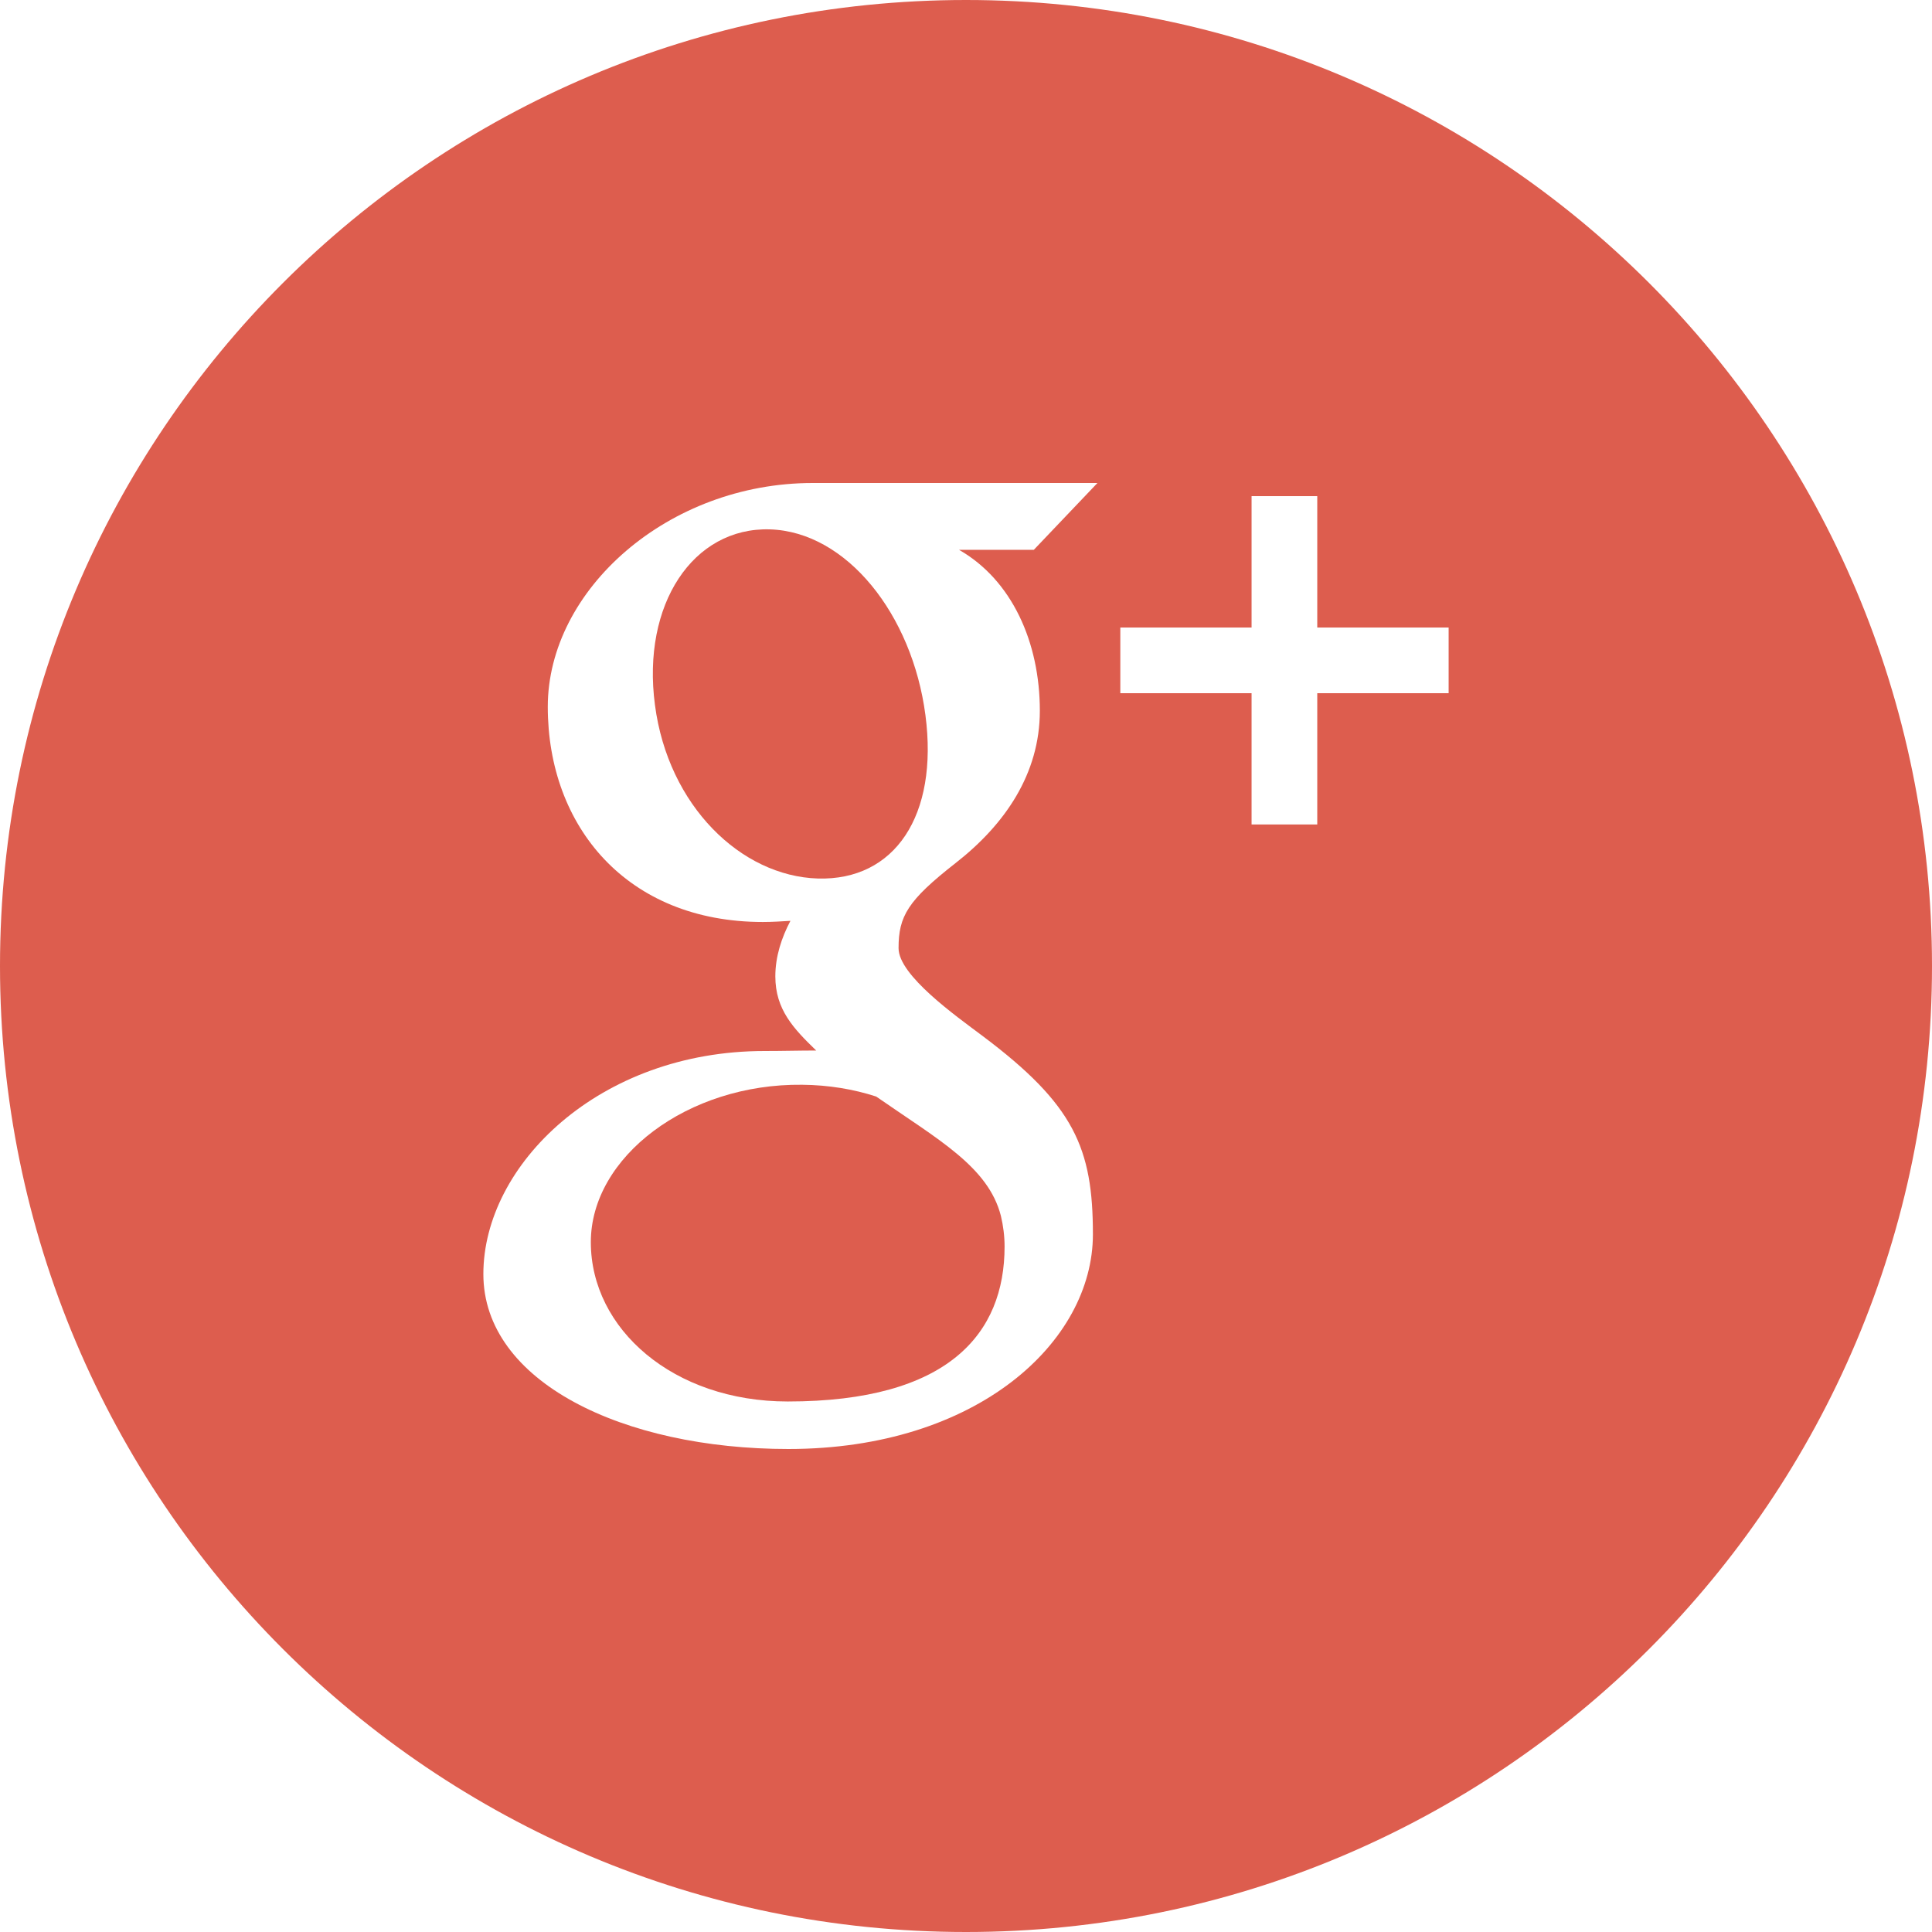 <?xml version="1.0" encoding="UTF-8" standalone="no"?>
<svg
   xmlns:dc="http://purl.org/dc/elements/1.1/"
   xmlns:cc="http://creativecommons.org/ns#"
   xmlns:rdf="http://www.w3.org/1999/02/22-rdf-syntax-ns#"
   xmlns:svg="http://www.w3.org/2000/svg"
   xmlns="http://www.w3.org/2000/svg"
   viewBox="0 0 40 40"
   height="32"
   width="32"
   xml:space="preserve"
   version="1.1"
   id="svg2"><defs
     id="defs6"><clipPath
       id="clipPath16"
       clipPathUnits="userSpaceOnUse"><path
         id="path18"
         d="M 0,32 32,32 32,0 0,0 0,32 Z" /></clipPath></defs><g
     transform="matrix(1.25,0,0,-1.25,0,40)"
     id="g10"><g
       id="g12"><g
         clip-path="url(#clipPath16)"
         id="g14"><g
           transform="translate(12.751,23.232)"
           id="g20"><path
             id="path22"
             style="fill:#dd5d4e;fill-opacity:1;fill-rule:nonzero;stroke:none"
             d="m 0,0 c -1.271,0.037 -2.124,-1.24 -1.903,-2.908 0.218,-1.67 1.426,-2.836 2.698,-2.875 1.27,-0.037 2.001,1.037 1.782,2.707 C 2.358,-1.408 1.271,-0.039 0,0" /></g><g
           transform="translate(13.285,14.033)"
           id="g24"><path
             id="path26"
             style="fill:#dd5d4e;fill-opacity:1;fill-rule:nonzero;stroke:none"
             d="m 0,0 c -1.895,0.021 -3.499,-1.195 -3.499,-2.607 0,-1.44 1.368,-2.639 3.262,-2.639 2.663,0 3.591,1.125 3.591,2.566 0,0.174 -0.022,0.344 -0.061,0.508 C 3.084,-1.357 2.256,-0.91 1.227,-0.195 0.854,-0.074 0.441,-0.004 0,0" /></g><g
           transform="translate(23.994,20.518)"
           id="g28"><path
             id="path30"
             style="fill:#dd5d4e;fill-opacity:1;fill-rule:nonzero;stroke:none"
             d="m 0,0 -2.176,0 0,-2.174 -1.088,0 0,2.174 -2.174,0 0,1.088 2.174,0 0,2.176 1.088,0 0,-2.176 L 0,1.088 0,0 Z m -6.771,-0.291 c 0,-1.043 -0.578,-1.883 -1.393,-2.52 -0.797,-0.623 -0.947,-0.882 -0.947,-1.412 0,-0.451 0.951,-1.123 1.388,-1.451 1.523,-1.142 1.831,-1.861 1.831,-3.289 0,-1.783 -1.92,-3.555 -5.044,-3.555 -2.74,0 -5.052,1.114 -5.052,2.897 0,1.809 1.918,3.695 4.658,3.695 0.299,0 0.572,0.008 0.855,0.008 -0.375,0.363 -0.677,0.678 -0.677,1.229 0,0.328 0.103,0.64 0.25,0.919 -0.149,-0.009 -0.301,-0.019 -0.457,-0.019 -2.251,0 -3.562,1.582 -3.562,3.564 0,1.942 1.995,3.707 4.388,3.707 l 4.716,0 -1.054,-1.107 -1.238,0 c 0.874,-0.5 1.338,-1.529 1.338,-2.666 m -1.223,11.773 c -8.836,0 -16,-7.164 -16,-16 0,-8.837 7.164,-16 16,-16 8.837,0 16,7.163 16,16 0,8.836 -7.163,16 -16,16" /></g></g></g></g></svg>

